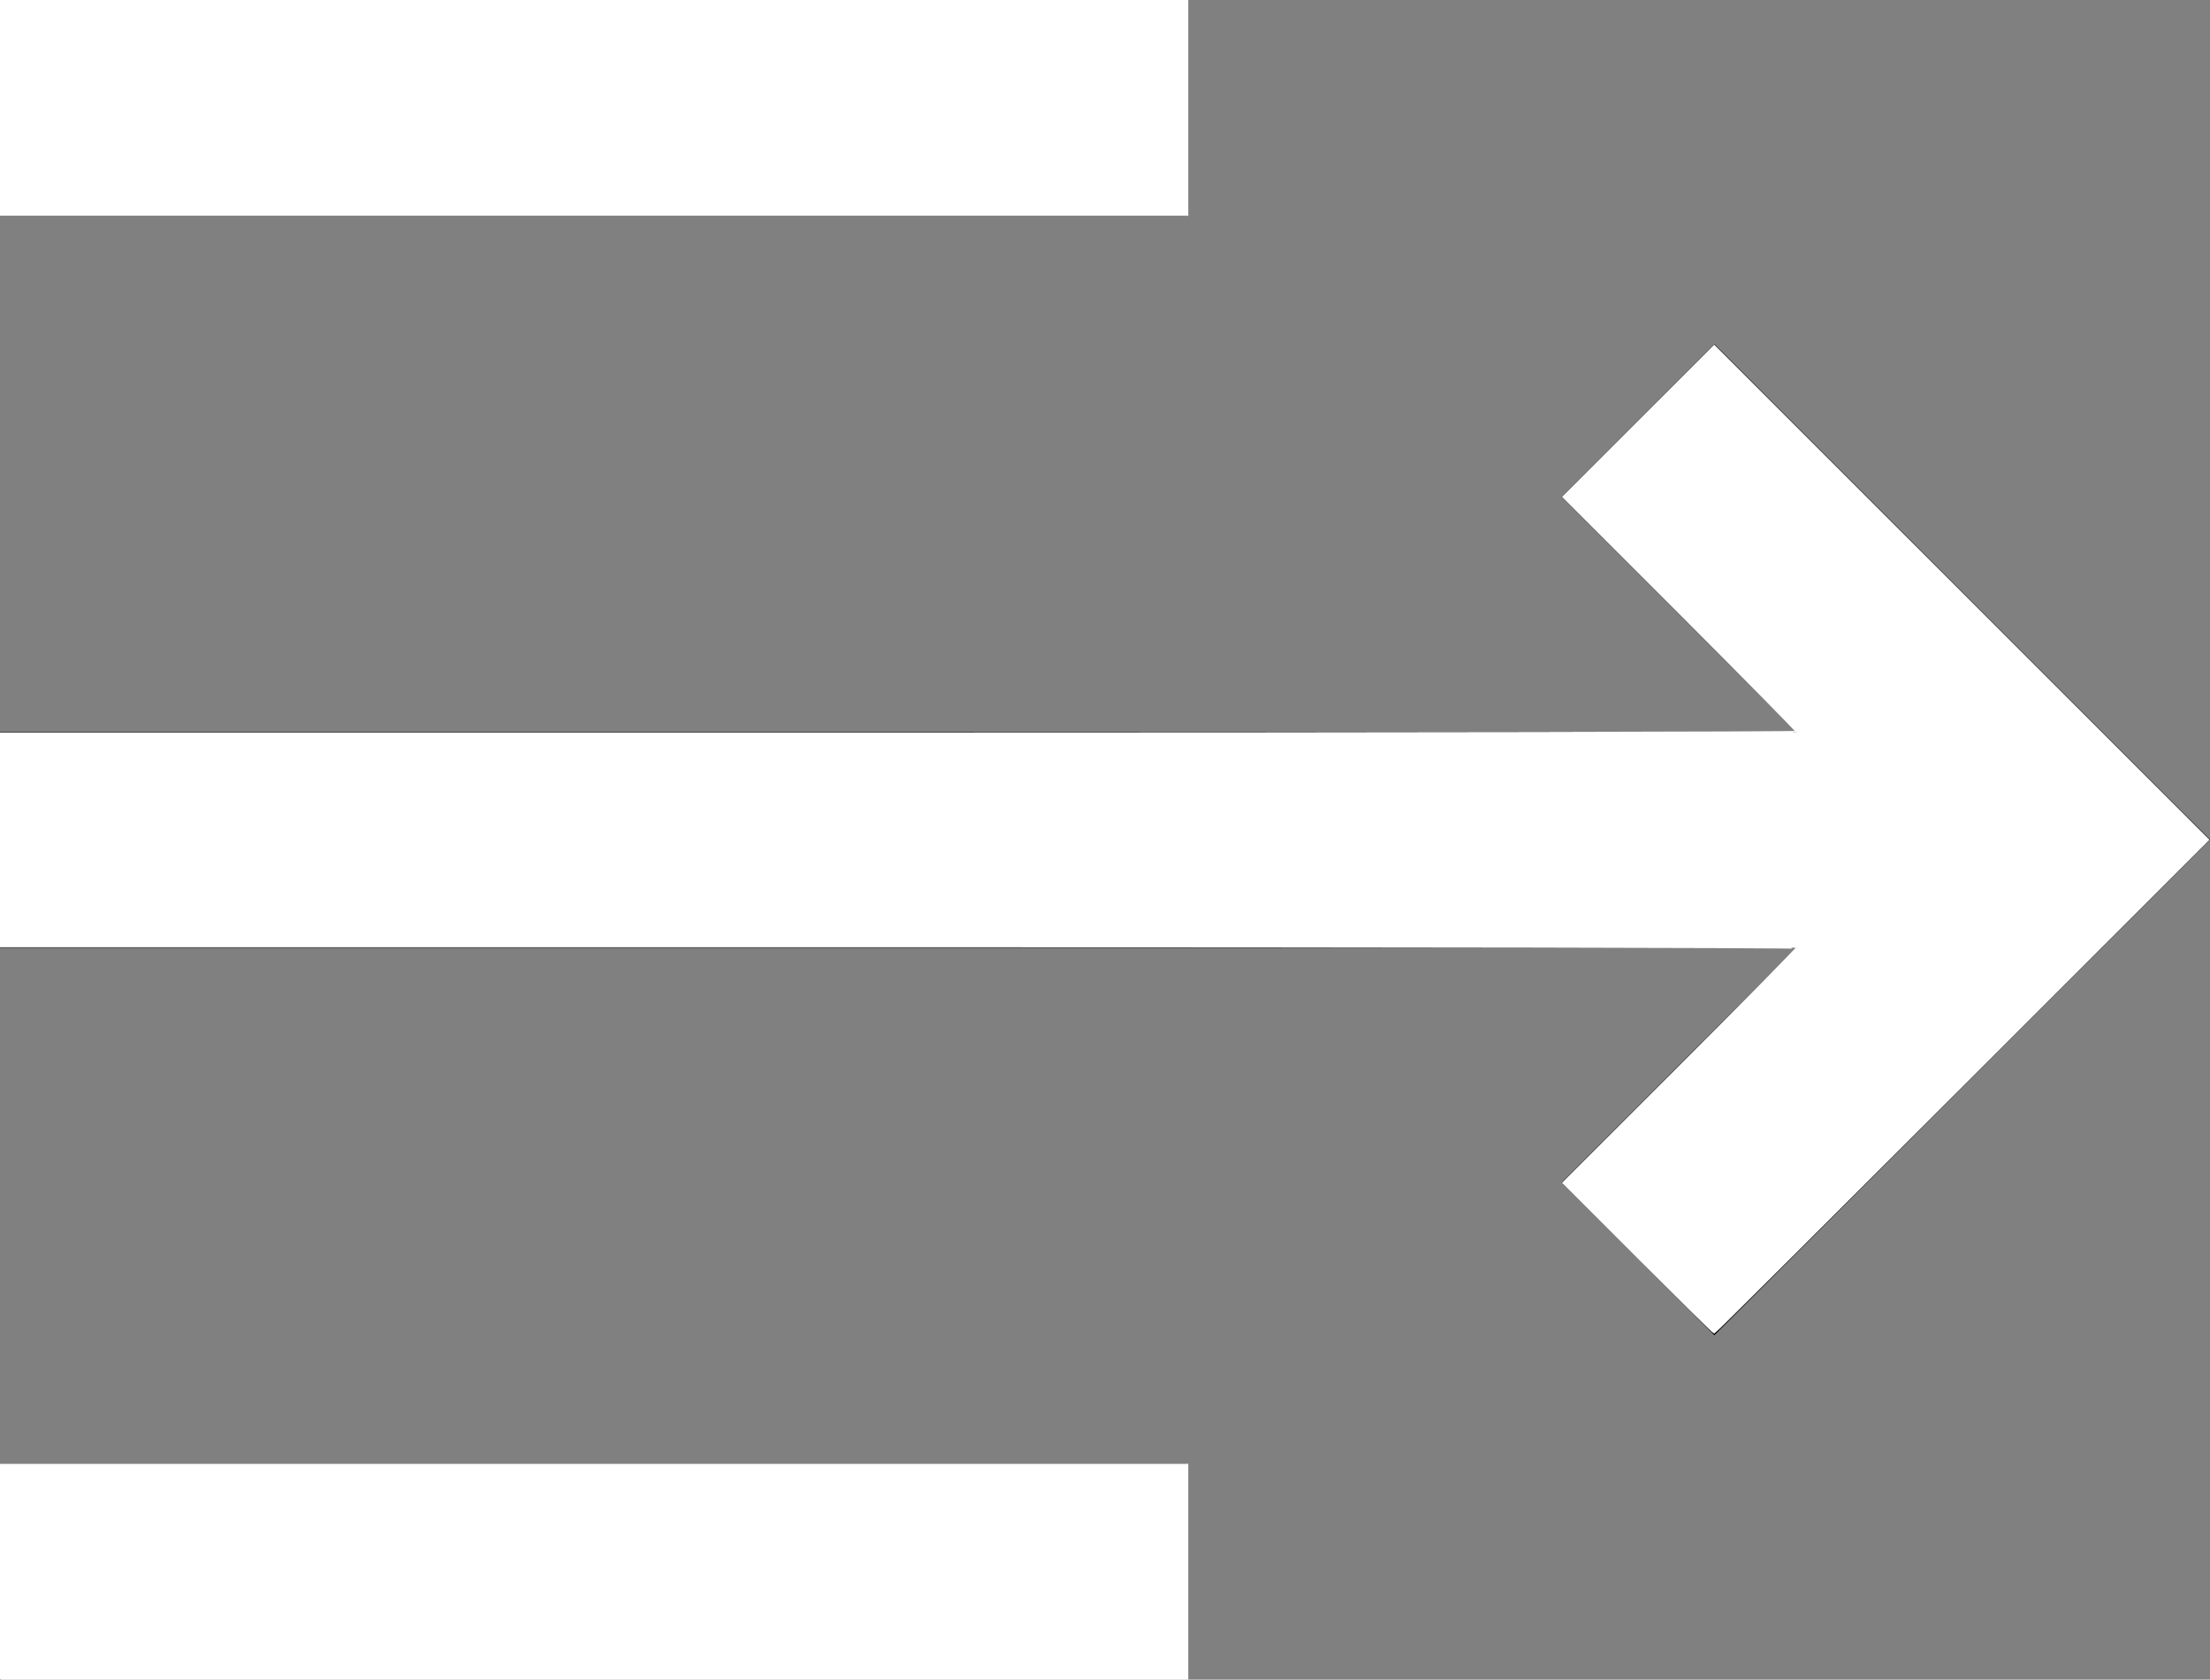 <?xml version="1.0" encoding="UTF-8" standalone="no"?>
<svg
   shape-rendering="geometricPrecision"
   text-rendering="geometricPrecision"
   image-rendering="optimizeQuality"
   fill-rule="evenodd"
   clip-rule="evenodd"
   viewBox="0 0 512 389.24"
   version="1.1"
   id="svg1"
   sodipodi:docname="text-right.svg"
   inkscape:version="1.3.2 (091e20e, 2023-11-25, custom)"
   xmlns:inkscape="http://www.inkscape.org/namespaces/inkscape"
   xmlns:sodipodi="http://sodipodi.sourceforge.net/DTD/sodipodi-0.dtd"
   xmlns="http://www.w3.org/2000/svg"
   xmlns:svg="http://www.w3.org/2000/svg">
  <rect x="0" y="0" width="512" height="389.24" fill="#808080" stroke="none"/>
  <defs
     id="defs1" />
  <sodipodi:namedview
     id="namedview1"
     pagecolor="#ffffff"
     bordercolor="#000000"
     borderopacity="0.25"
     inkscape:showpageshadow="2"
     inkscape:pageopacity="0.0"
     inkscape:pagecheckerboard="0"
     inkscape:deskcolor="#d1d1d1"
     inkscape:zoom="2.0886857"
     inkscape:cx="256.14194"
     inkscape:cy="232.92159"
     inkscape:window-width="1920"
     inkscape:window-height="1009"
     inkscape:window-x="-8"
     inkscape:window-y="-8"
     inkscape:window-maximized="1"
     inkscape:current-layer="svg1" />
  <path
     fill-rule="nonzero"
     d="M0 0h275.1v50.04H0V0zm361.79 115.14 54.44 54.44H0v50.04h416.2l-54.41 54.41 35.39 35.39L512 194.6v-.03l-35.39-35.36-79.43-79.46-35.39 35.39zM0 339.2h275.1v50.04H0V339.2z"
     id="path1" />
  <path
     style="fill:#ffffff;stroke:#ffffff;stroke-width:0.479"
     d="M 0.239,364.344 V 339.448 H 137.646 275.053 v 24.896 24.896 H 137.646 0.239 Z"
     id="path2" />
  <path
     style="fill:#ffffff;stroke:#ffffff;stroke-width:0.479"
     d="m 379.543,291.449 -17.353,-17.357 27.05,-27.047 c 14.878,-14.876 27.05,-27.209 27.05,-27.408 0,-0.198 -93.612,-0.361 -208.026,-0.361 H 0.239 V 194.62 169.963 H 208.265 c 114.414,0 208.026,-0.161 208.026,-0.358 0,-0.197 -12.173,-12.532 -27.051,-27.412 l -27.051,-27.054 17.476,-17.471 17.476,-17.471 57.212,57.211 57.212,57.211 -57.093,57.094 c -31.401,31.402 -57.202,57.094 -57.335,57.094 -0.133,0 -8.051,-7.811 -17.595,-17.357 z"
     id="path3" />
  <path
     style="fill:#ffffff;stroke:#ffffff;stroke-width:0.479"
     d="M 0.239,24.896 V 0 H 137.646 275.053 V 24.896 49.792 H 137.646 0.239 Z"
     id="path4" />
</svg>

